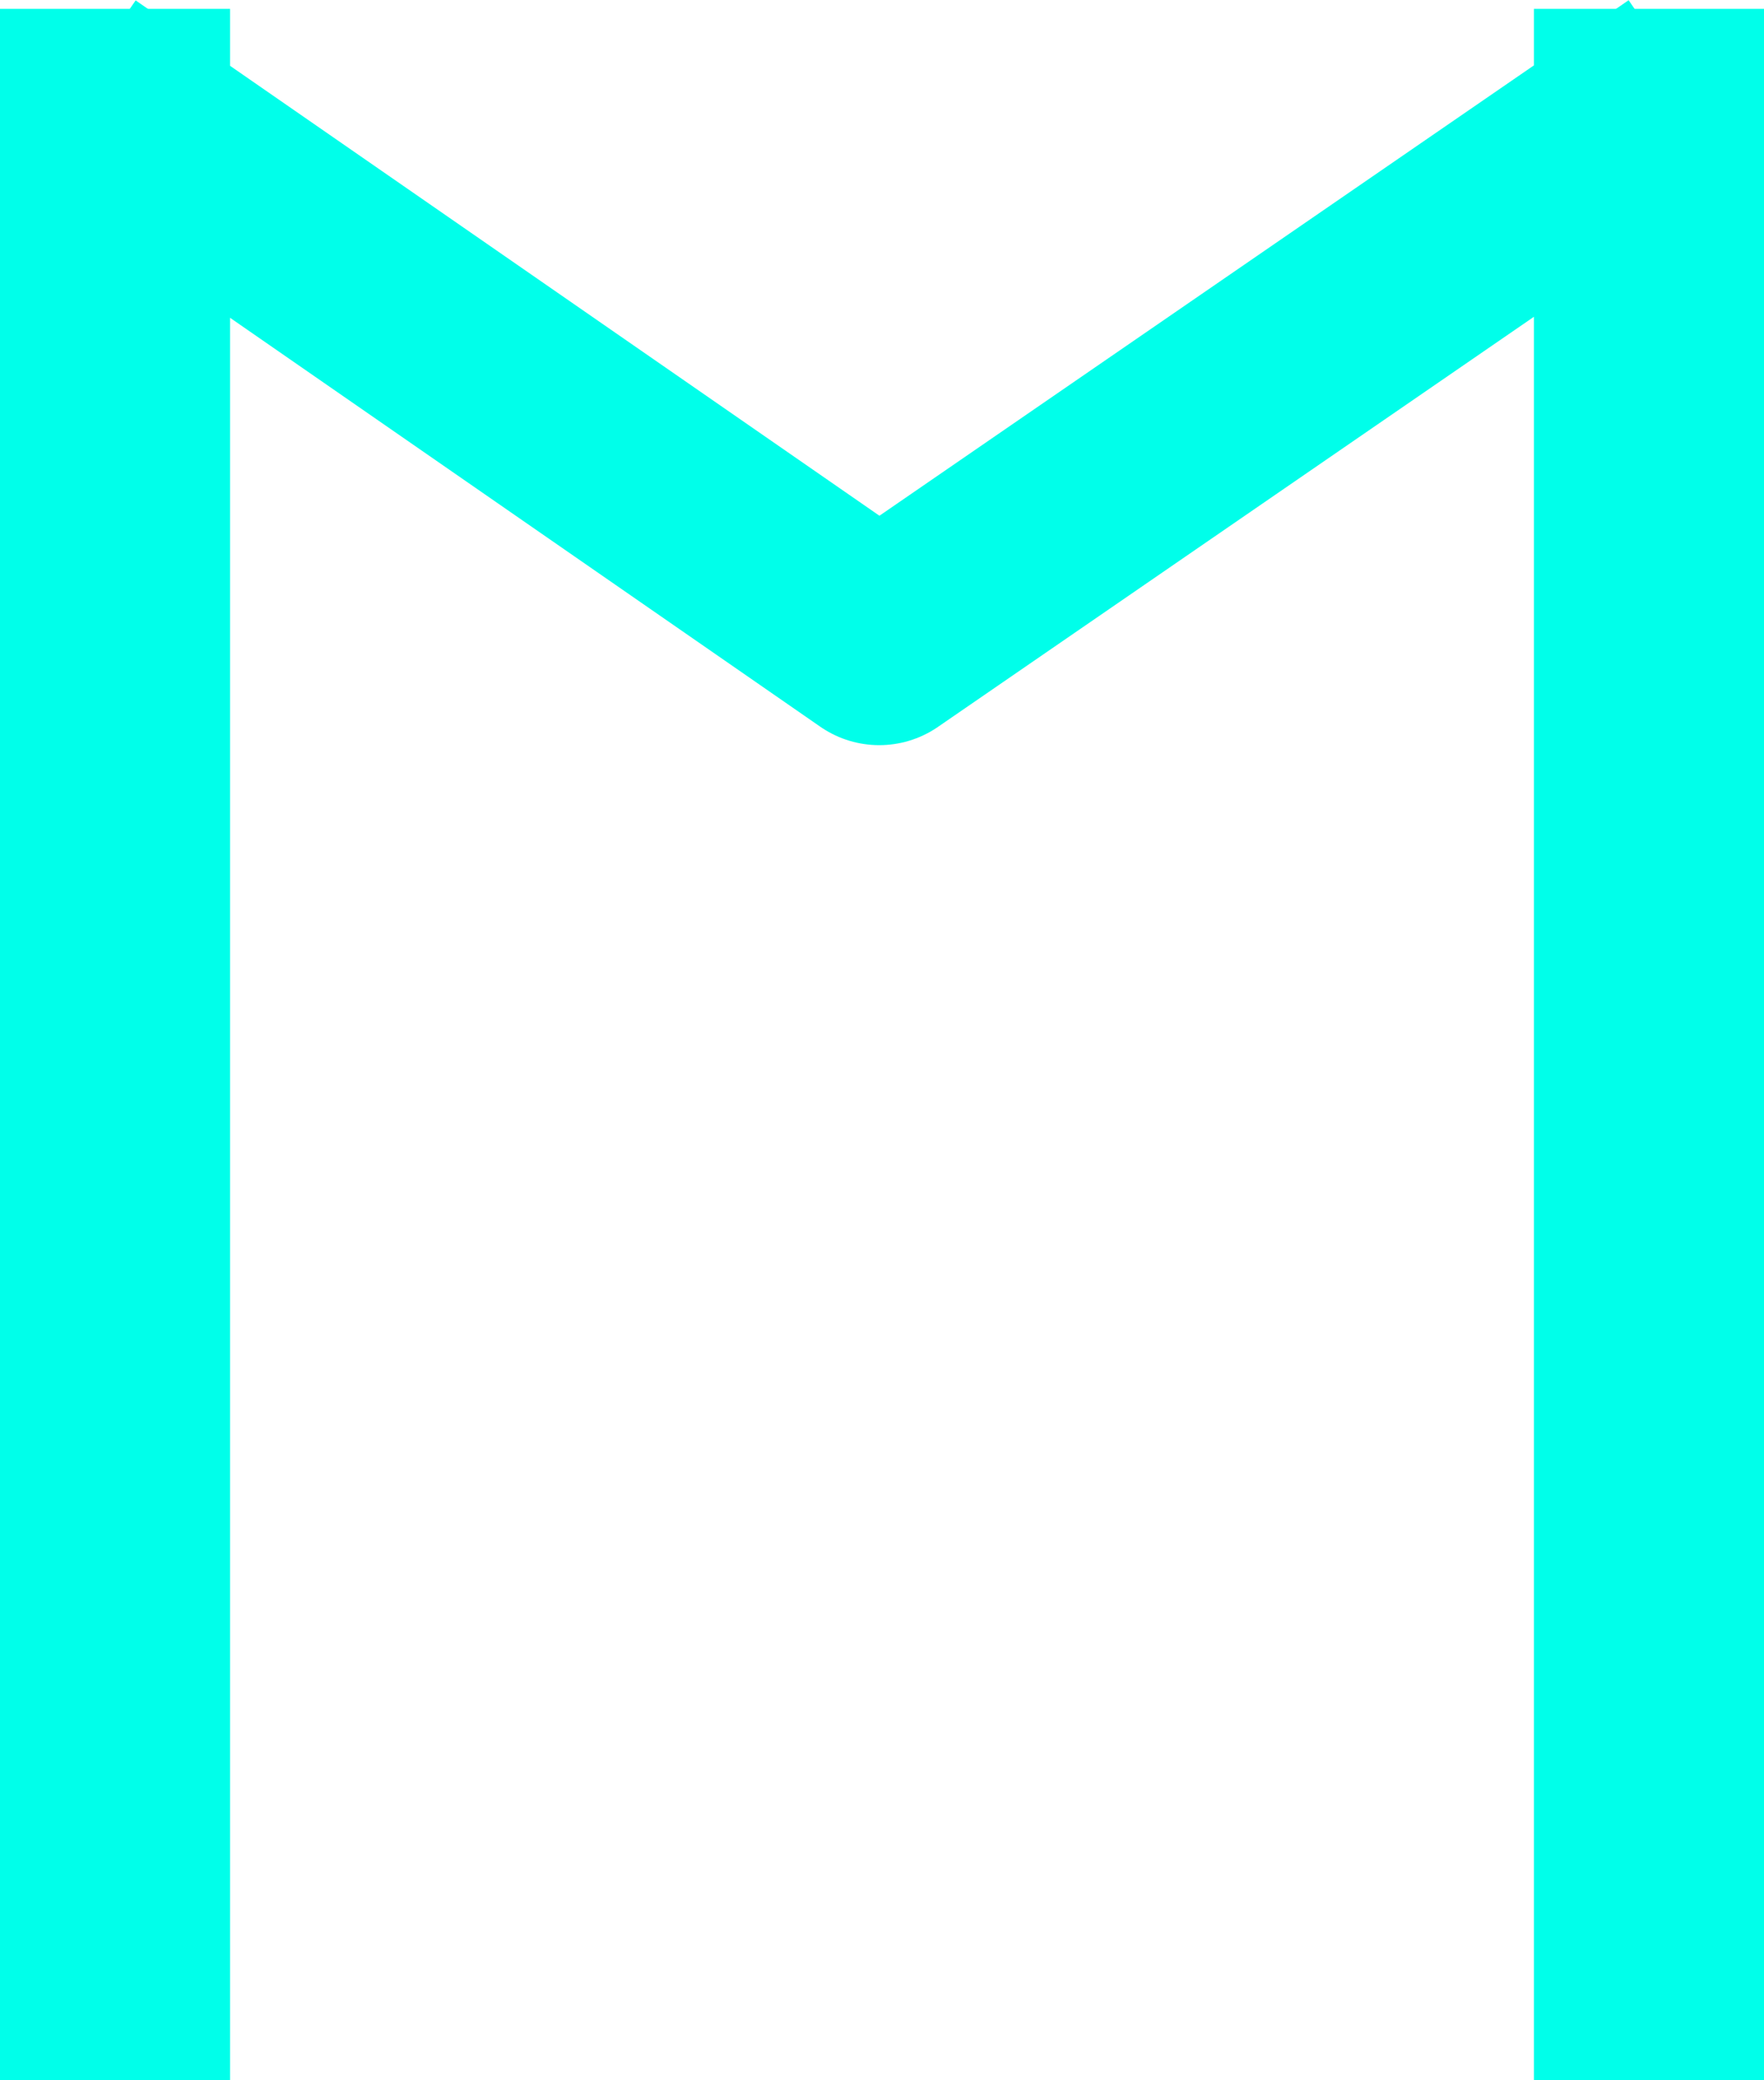 <svg xmlns="http://www.w3.org/2000/svg" width="23" height="27.115" viewBox="0 0 23 27.115">
  <g id="Ehwaz_M_" data-name="Ehwaz [M]" transform="translate(-937 -8210.885)">
    <line id="Kształt_2" data-name="Kształt 2" y2="27" transform="translate(938.5 8211)" fill="none" stroke="#00ffea" stroke-linejoin="round" stroke-width="3"/>
    <line id="Kształt_2_kopia_5" data-name="Kształt 2 kopia 5" y2="27" transform="translate(958.5 8211)" fill="none" stroke="#00ffea" stroke-linejoin="round" stroke-width="3"/>
    <path id="Kształt_3_kopia" data-name="Kształt 3 kopia" d="M959,8212l-10.536,7.248L938,8212" fill="none" stroke="#00ffea" stroke-linejoin="round" stroke-width="2.7"/>
  </g>
</svg>
